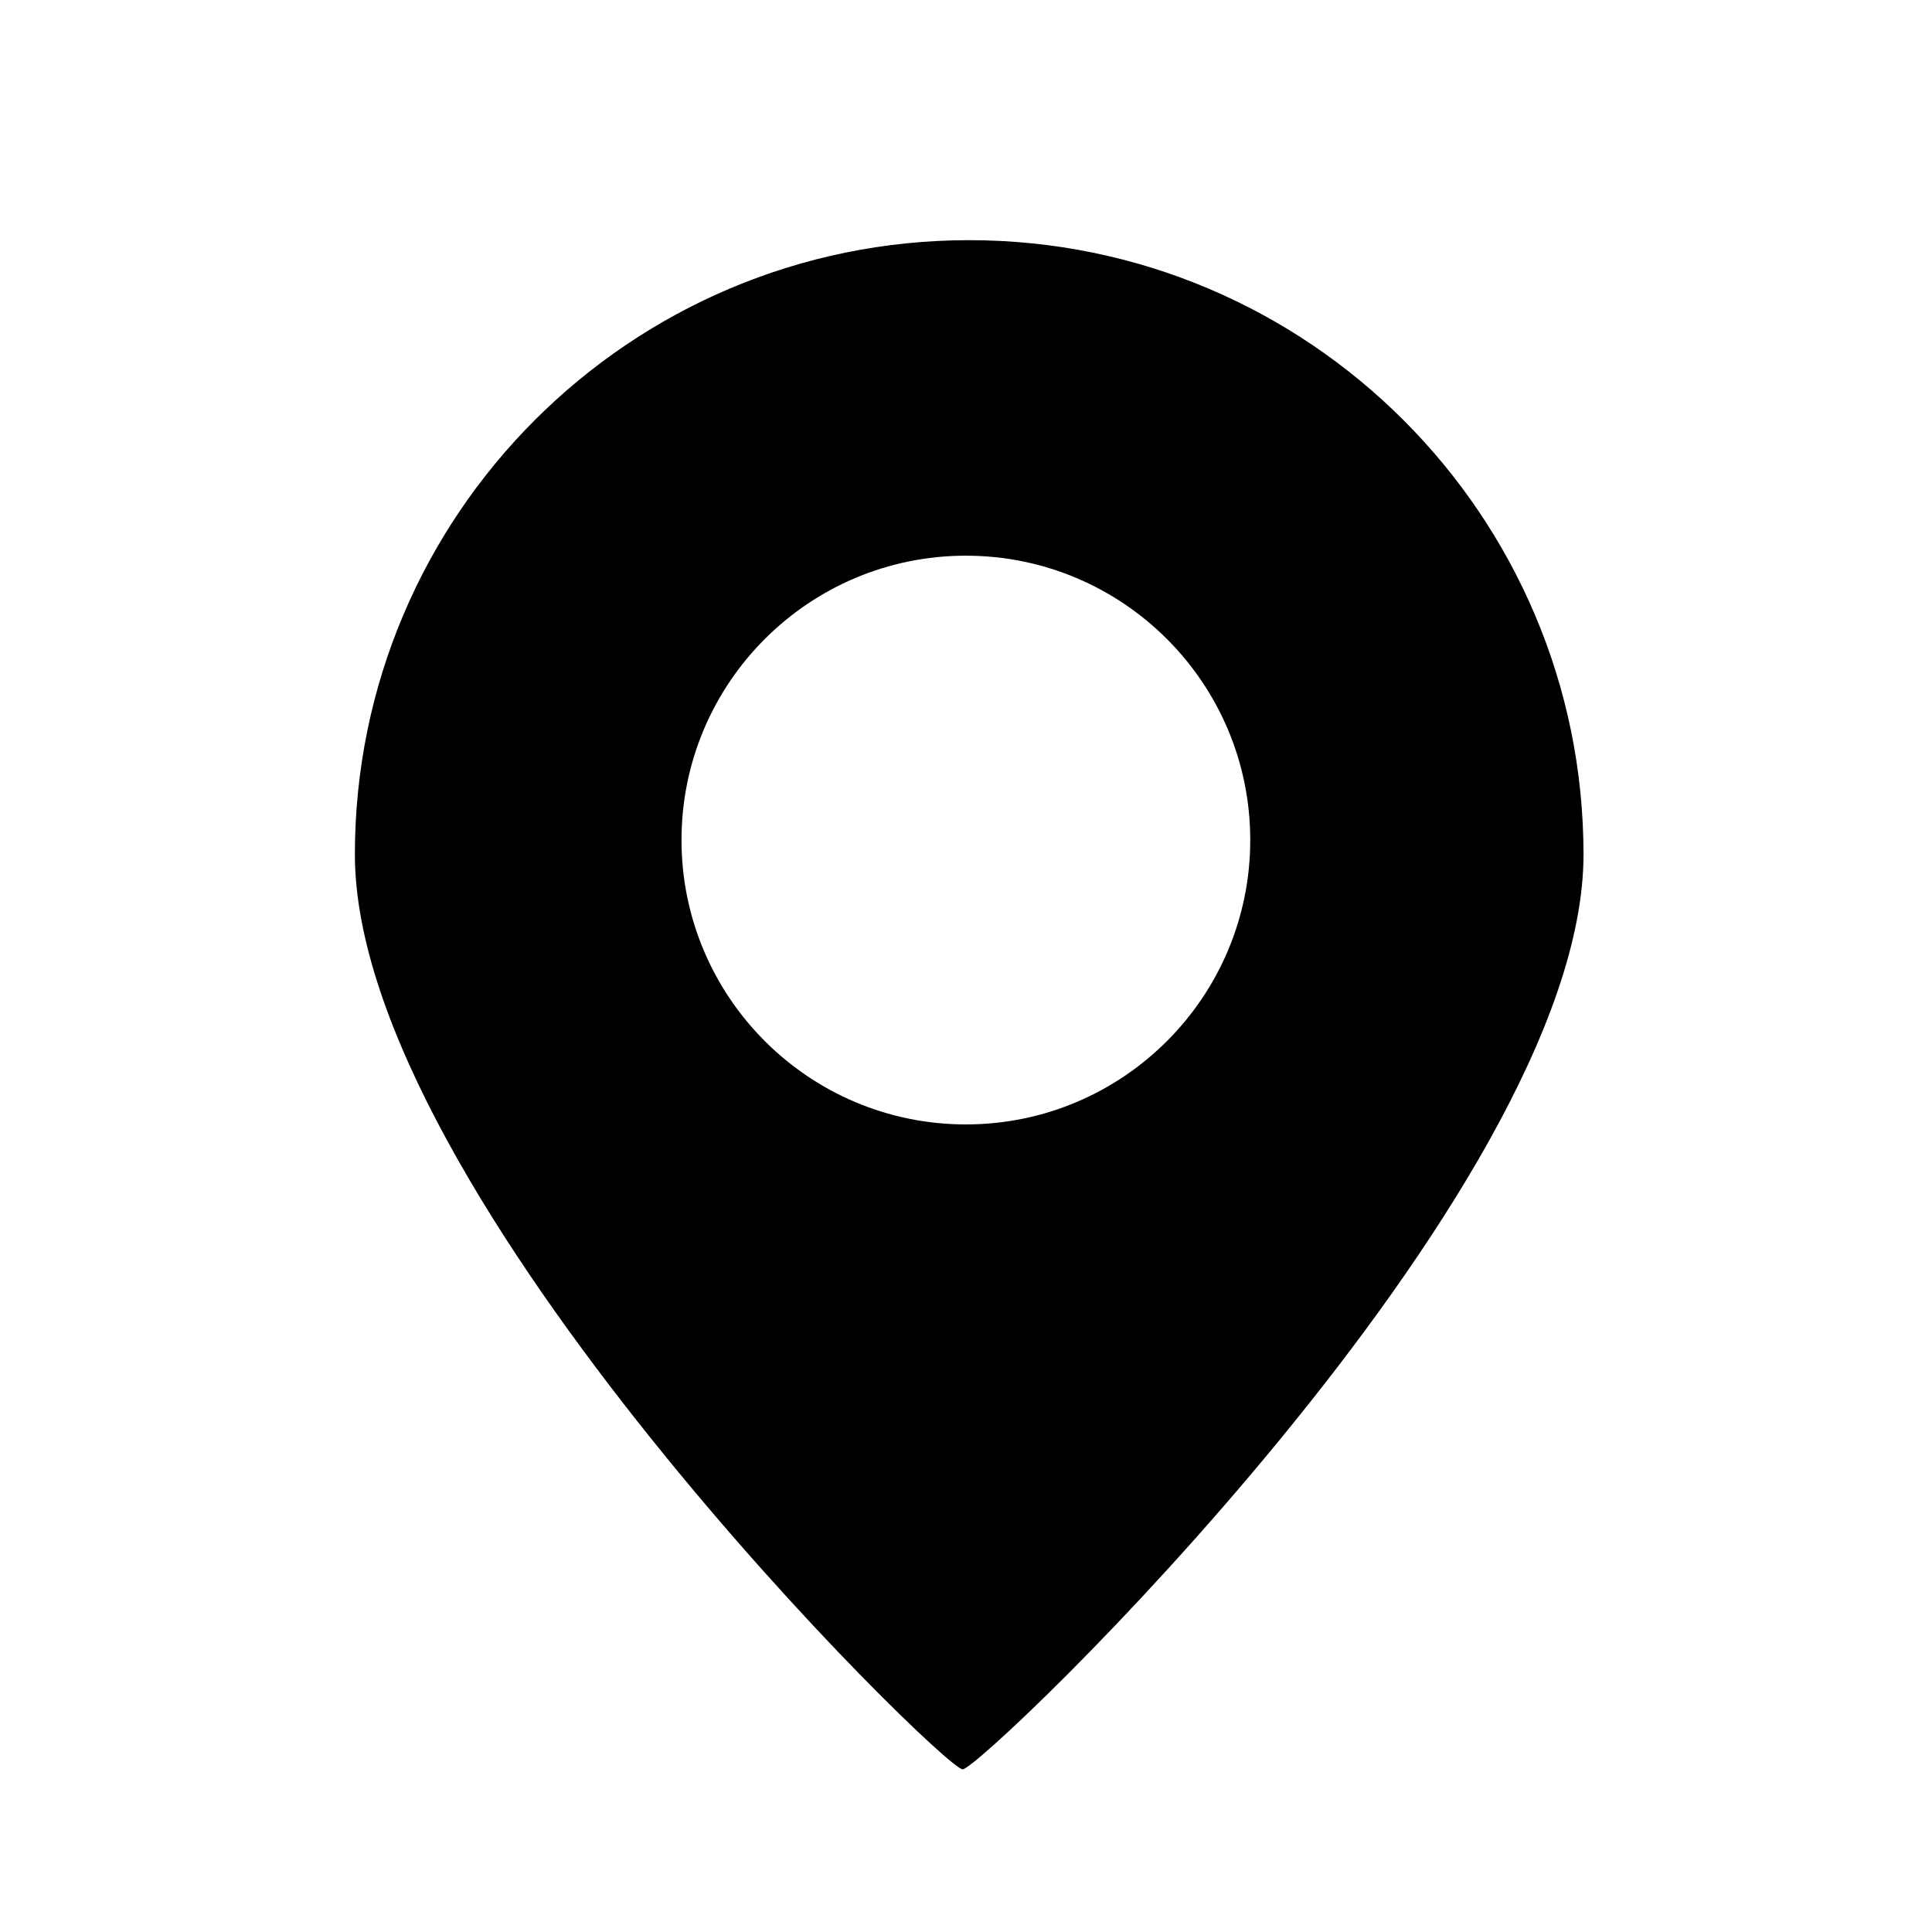 <?xml version="1.0" encoding="utf-8"?>
<!-- Generator: Adobe Illustrator 13.0.0, SVG Export Plug-In . SVG Version: 6.00 Build 14948)  -->
<!DOCTYPE svg PUBLIC "-//W3C//DTD SVG 1.1//EN" "http://www.w3.org/Graphics/SVG/1.1/DTD/svg11.dtd">
<svg version="1.1" id="Layer_1" xmlns="http://www.w3.org/2000/svg" xmlns:xlink="http://www.w3.org/1999/xlink" x="0px" y="0px"
	 width="16px" height="16px" viewBox="0 0 16 16" enable-background="new 0 0 16 16" xml:space="preserve">
<g>
	<g>
		<path fill-rule="evenodd" clip-rule="evenodd" d="M8.026,1.989c-2.81,0-5.087,2.278-5.087,5.087c0,2.809,4.873,7.577,5.033,7.577
			c0.16,0,5.142-4.768,5.142-7.577C13.113,4.267,10.835,1.989,8.026,1.989z M7.999,9.312c-1.3,0-2.355-1.055-2.355-2.355
			c0-1.301,1.055-2.355,2.355-2.355s2.355,1.055,2.355,2.355C10.354,8.257,9.299,9.312,7.999,9.312z"/>
	</g>
</g>
</svg>
